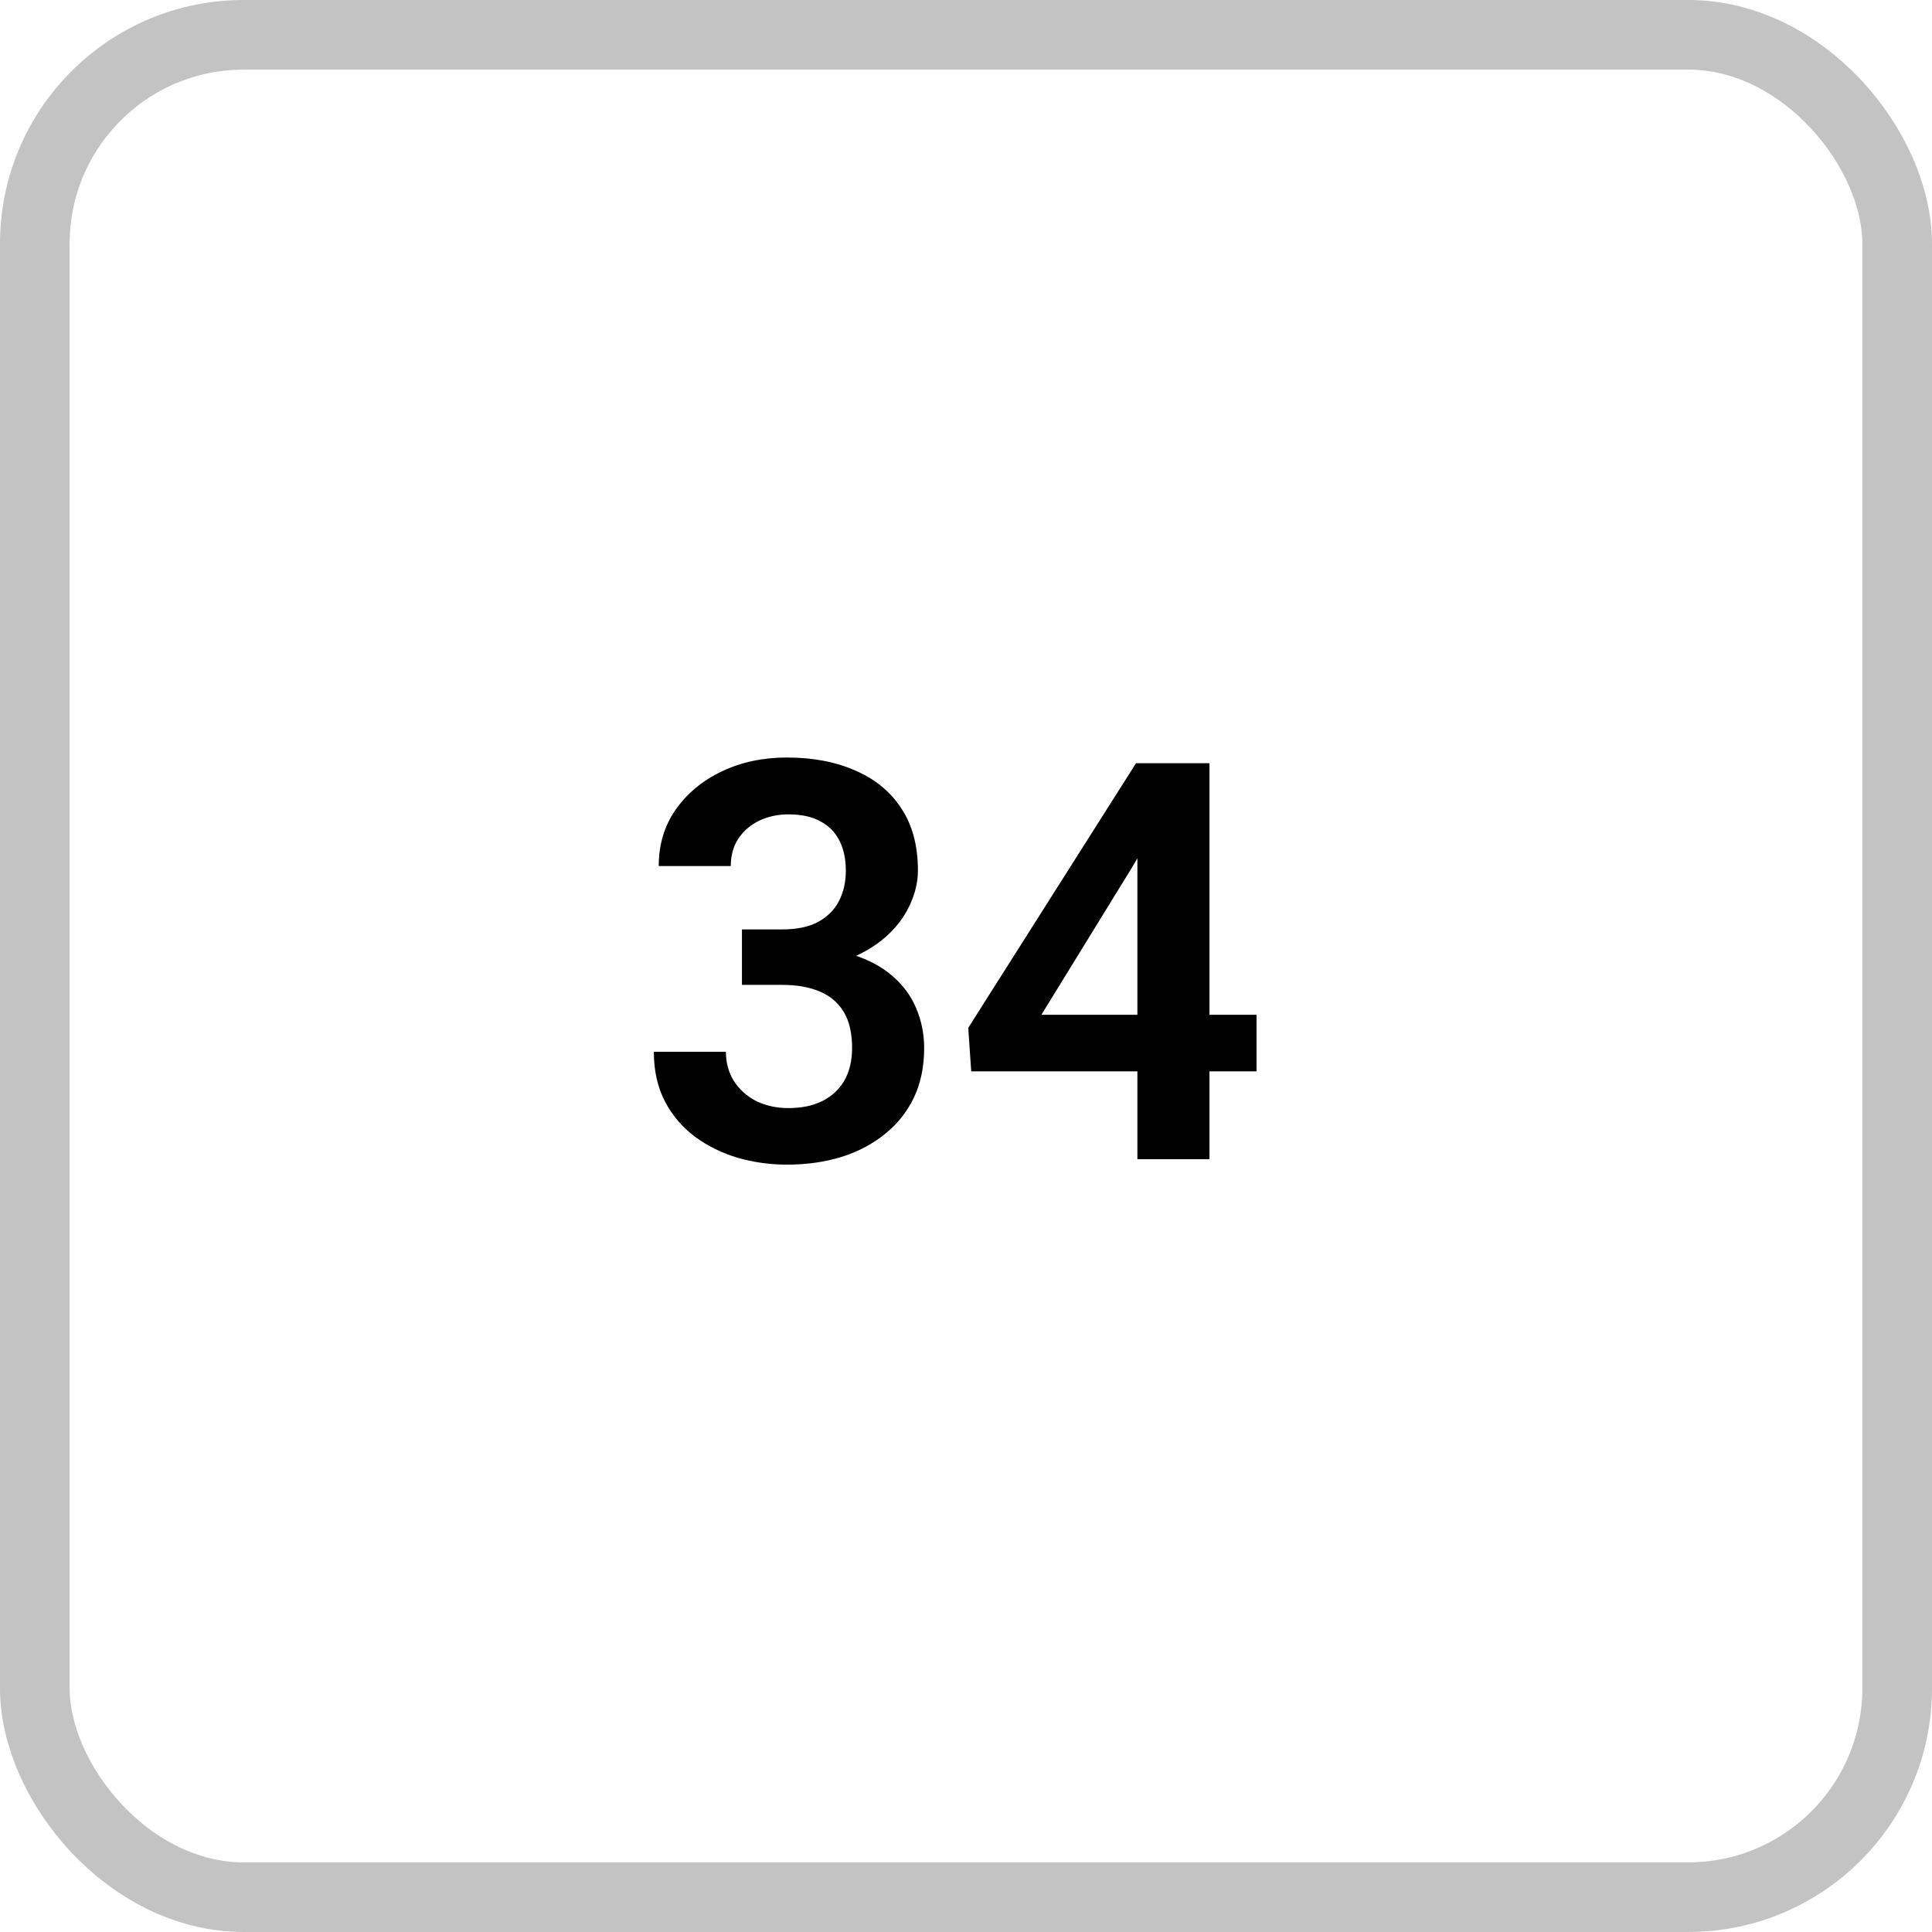 <svg width="70" height="70" viewBox="0 0 70 70" fill="none" xmlns="http://www.w3.org/2000/svg">
<rect x="1.261" y="1.261" width="67.477" height="67.477" rx="7.568" stroke="#C3C3C3" stroke-width="2.523"/>
<path d="M26.882 33.674H28.351C28.869 33.674 29.297 33.585 29.631 33.408C29.973 33.224 30.226 32.974 30.39 32.659C30.561 32.337 30.646 31.966 30.646 31.545C30.646 31.131 30.571 30.773 30.42 30.471C30.269 30.162 30.039 29.926 29.73 29.762C29.428 29.591 29.04 29.506 28.567 29.506C28.186 29.506 27.835 29.581 27.513 29.732C27.198 29.883 26.945 30.1 26.754 30.383C26.57 30.658 26.478 30.99 26.478 31.378H23.867C23.867 30.602 24.071 29.923 24.478 29.338C24.892 28.747 25.45 28.284 26.153 27.949C26.856 27.614 27.641 27.446 28.508 27.446C29.454 27.446 30.282 27.604 30.991 27.919C31.707 28.228 32.263 28.684 32.657 29.289C33.057 29.893 33.258 30.642 33.258 31.535C33.258 31.962 33.156 32.389 32.952 32.816C32.755 33.237 32.463 33.618 32.075 33.959C31.694 34.294 31.225 34.567 30.666 34.777C30.114 34.981 29.48 35.083 28.764 35.083H26.882V33.674ZM26.882 35.684V34.294H28.764C29.572 34.294 30.272 34.39 30.863 34.58C31.461 34.764 31.954 35.027 32.341 35.368C32.729 35.703 33.015 36.094 33.199 36.541C33.389 36.988 33.484 37.467 33.484 37.98C33.484 38.65 33.359 39.248 33.11 39.773C32.86 40.292 32.509 40.732 32.056 41.093C31.609 41.455 31.083 41.731 30.479 41.921C29.875 42.105 29.221 42.197 28.518 42.197C27.907 42.197 27.313 42.115 26.735 41.951C26.163 41.78 25.647 41.527 25.188 41.192C24.728 40.85 24.363 40.423 24.094 39.911C23.824 39.392 23.69 38.791 23.69 38.108H26.301C26.301 38.502 26.396 38.853 26.587 39.162C26.784 39.471 27.053 39.714 27.395 39.891C27.743 40.062 28.134 40.148 28.567 40.148C29.047 40.148 29.457 40.062 29.799 39.891C30.147 39.714 30.413 39.464 30.597 39.142C30.781 38.814 30.873 38.423 30.873 37.97C30.873 37.431 30.771 36.994 30.568 36.659C30.364 36.324 30.072 36.078 29.691 35.92C29.316 35.763 28.869 35.684 28.351 35.684H26.882ZM45.526 36.768V38.817H35.189L35.081 37.241L41.16 27.653H43.239L40.993 31.466L37.731 36.768H45.526ZM43.821 27.653V42H41.21V27.653H43.821Z" fill="black"/>
</svg>
